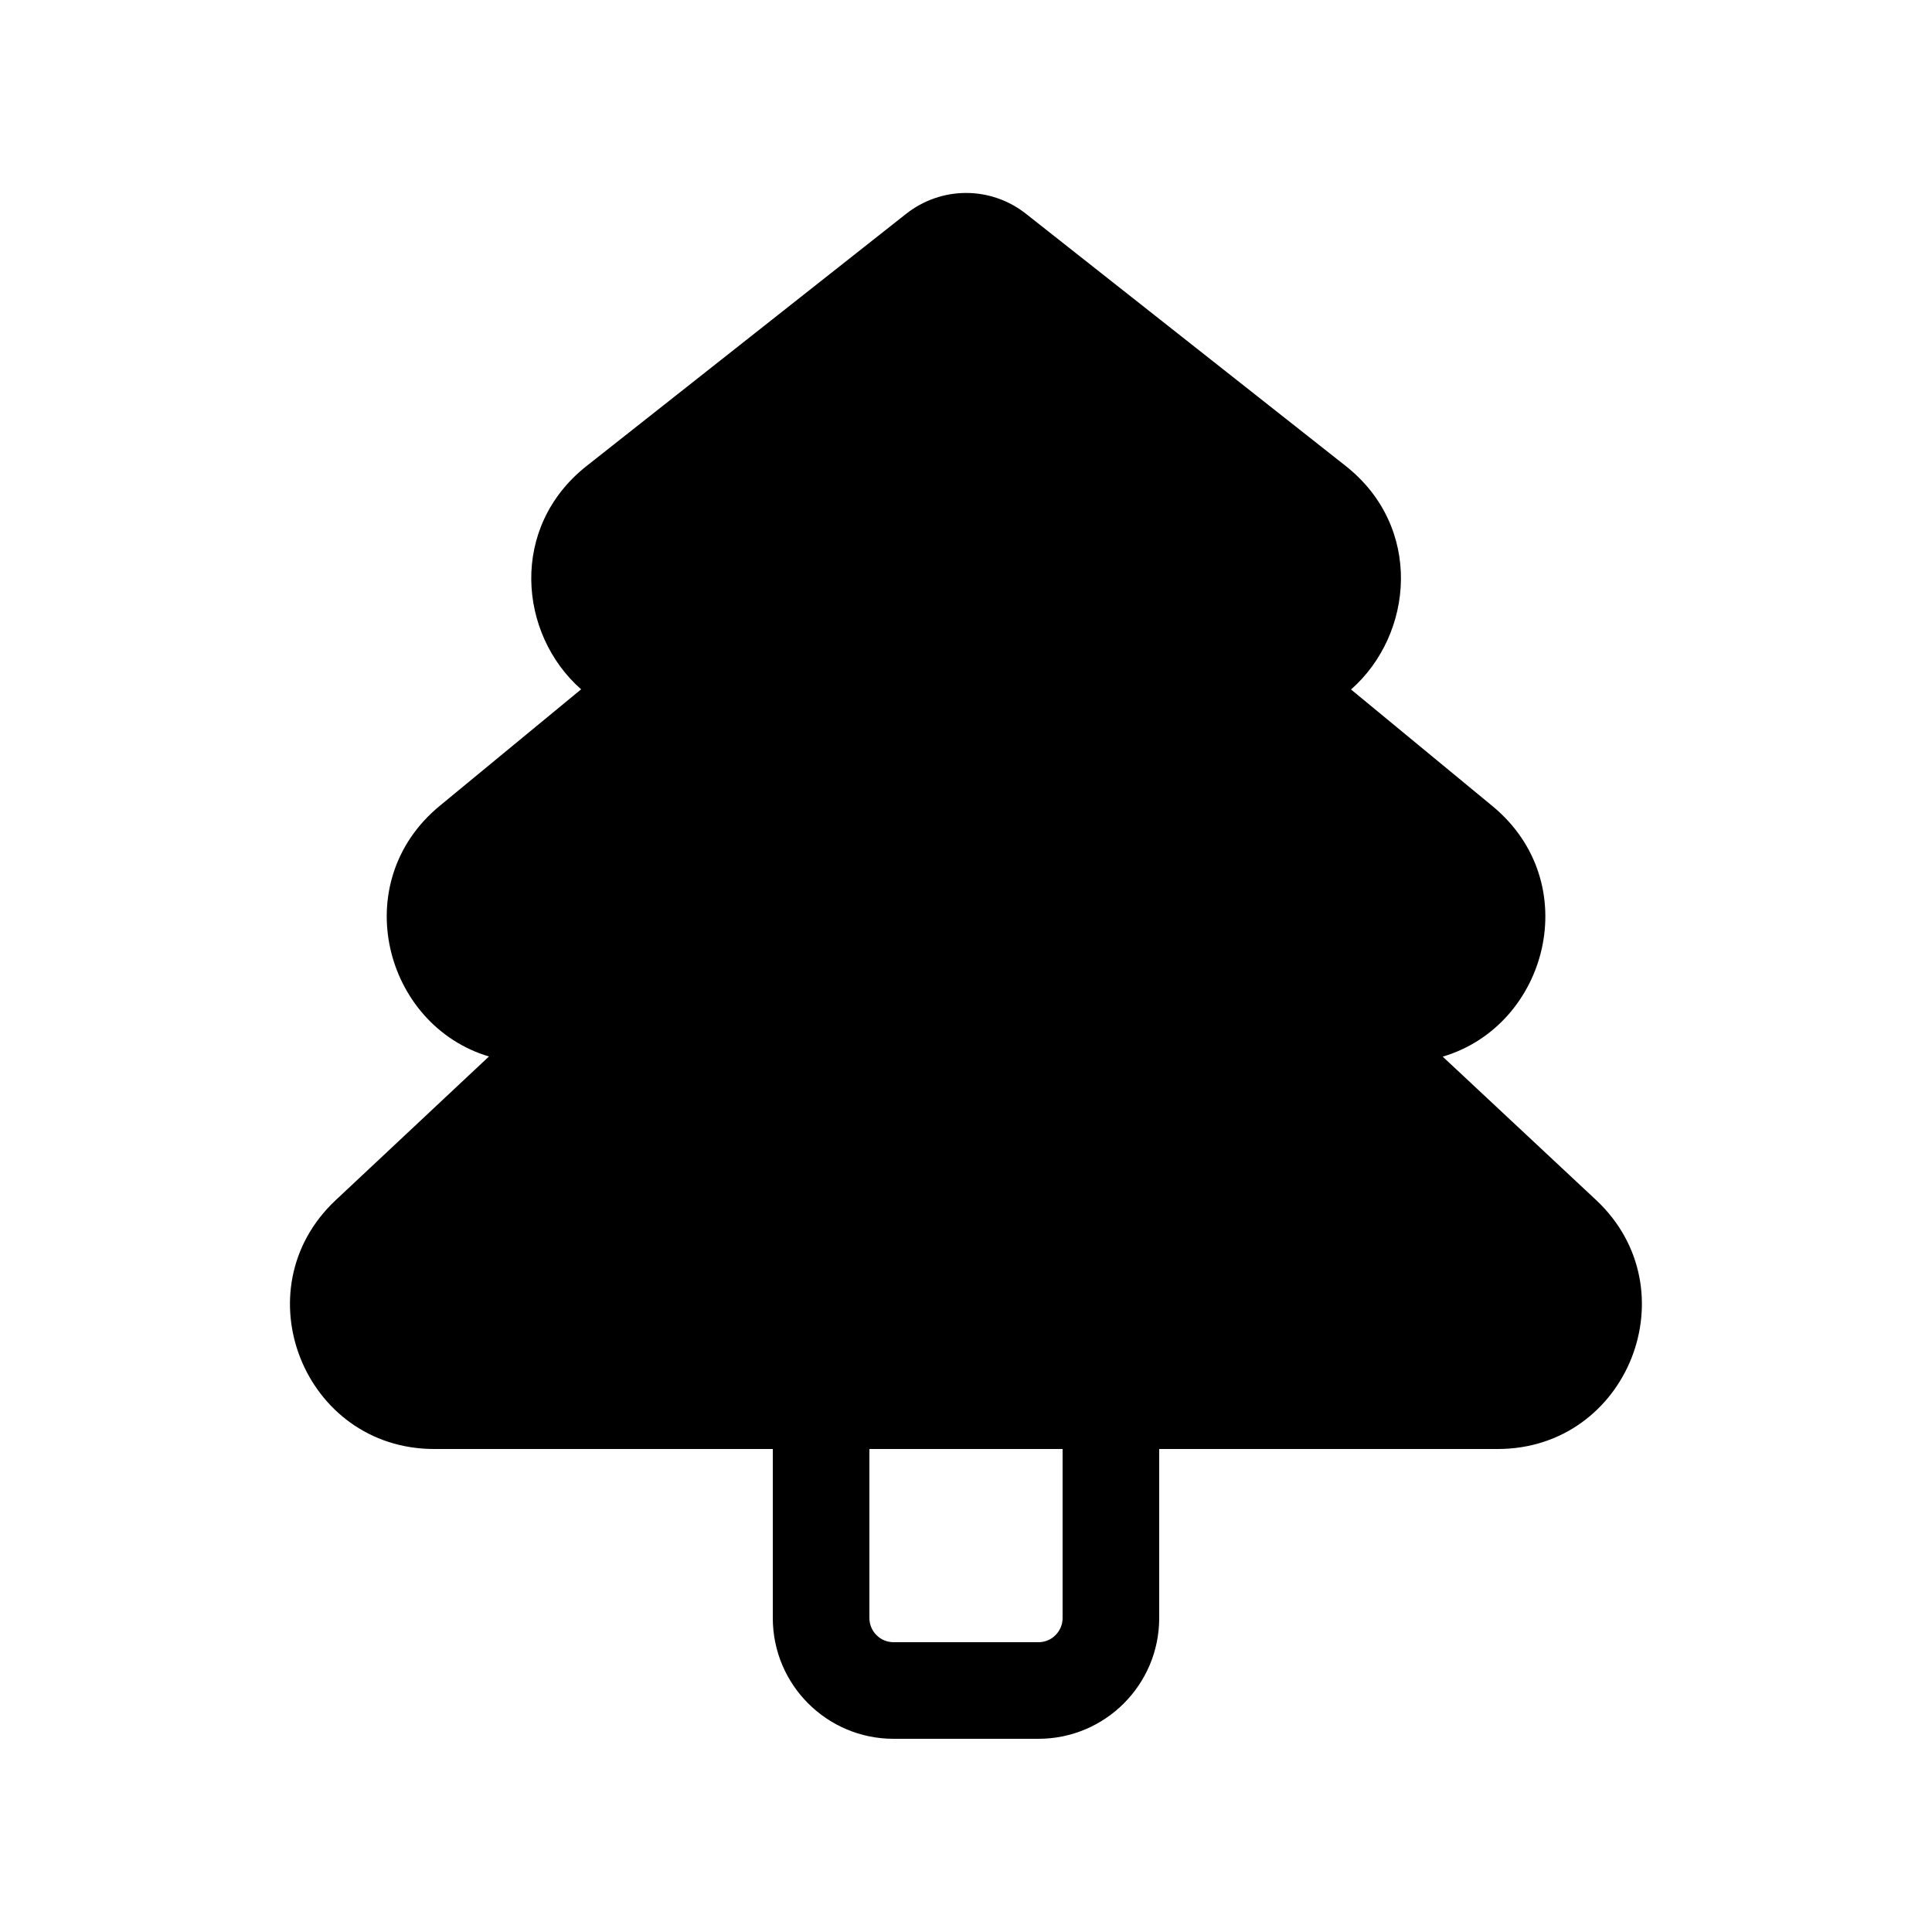 <svg width="24" height="24" viewBox="0 0 24 24" fill="none" xmlns="http://www.w3.org/2000/svg">
<path d="M12.744 2.655C12.532 2.488 12.271 2.397 12.001 2.397C11.732 2.397 11.47 2.488 11.258 2.655L7.289 5.787C6.323 6.548 6.44 7.878 7.219 8.563L5.462 10.011C4.307 10.964 4.775 12.737 6.074 13.124L4.171 14.908C2.988 16.015 3.773 18 5.394 18H9.6V20.1C9.6 20.928 10.272 21.6 11.1 21.6H12.9C13.728 21.6 14.4 20.928 14.4 20.1V18H18.605C20.226 18 21.011 16.014 19.826 14.906L17.922 13.126C19.225 12.741 19.696 10.966 18.538 10.012L16.783 8.565C17.562 7.879 17.68 6.548 16.715 5.787L12.744 2.655ZM10.8 18H13.2V20.1C13.2 20.18 13.168 20.256 13.112 20.312C13.056 20.369 12.98 20.4 12.9 20.4H11.1C11.021 20.4 10.944 20.369 10.888 20.312C10.832 20.256 10.8 20.18 10.8 20.1V18Z" fill="black"/>
</svg>
